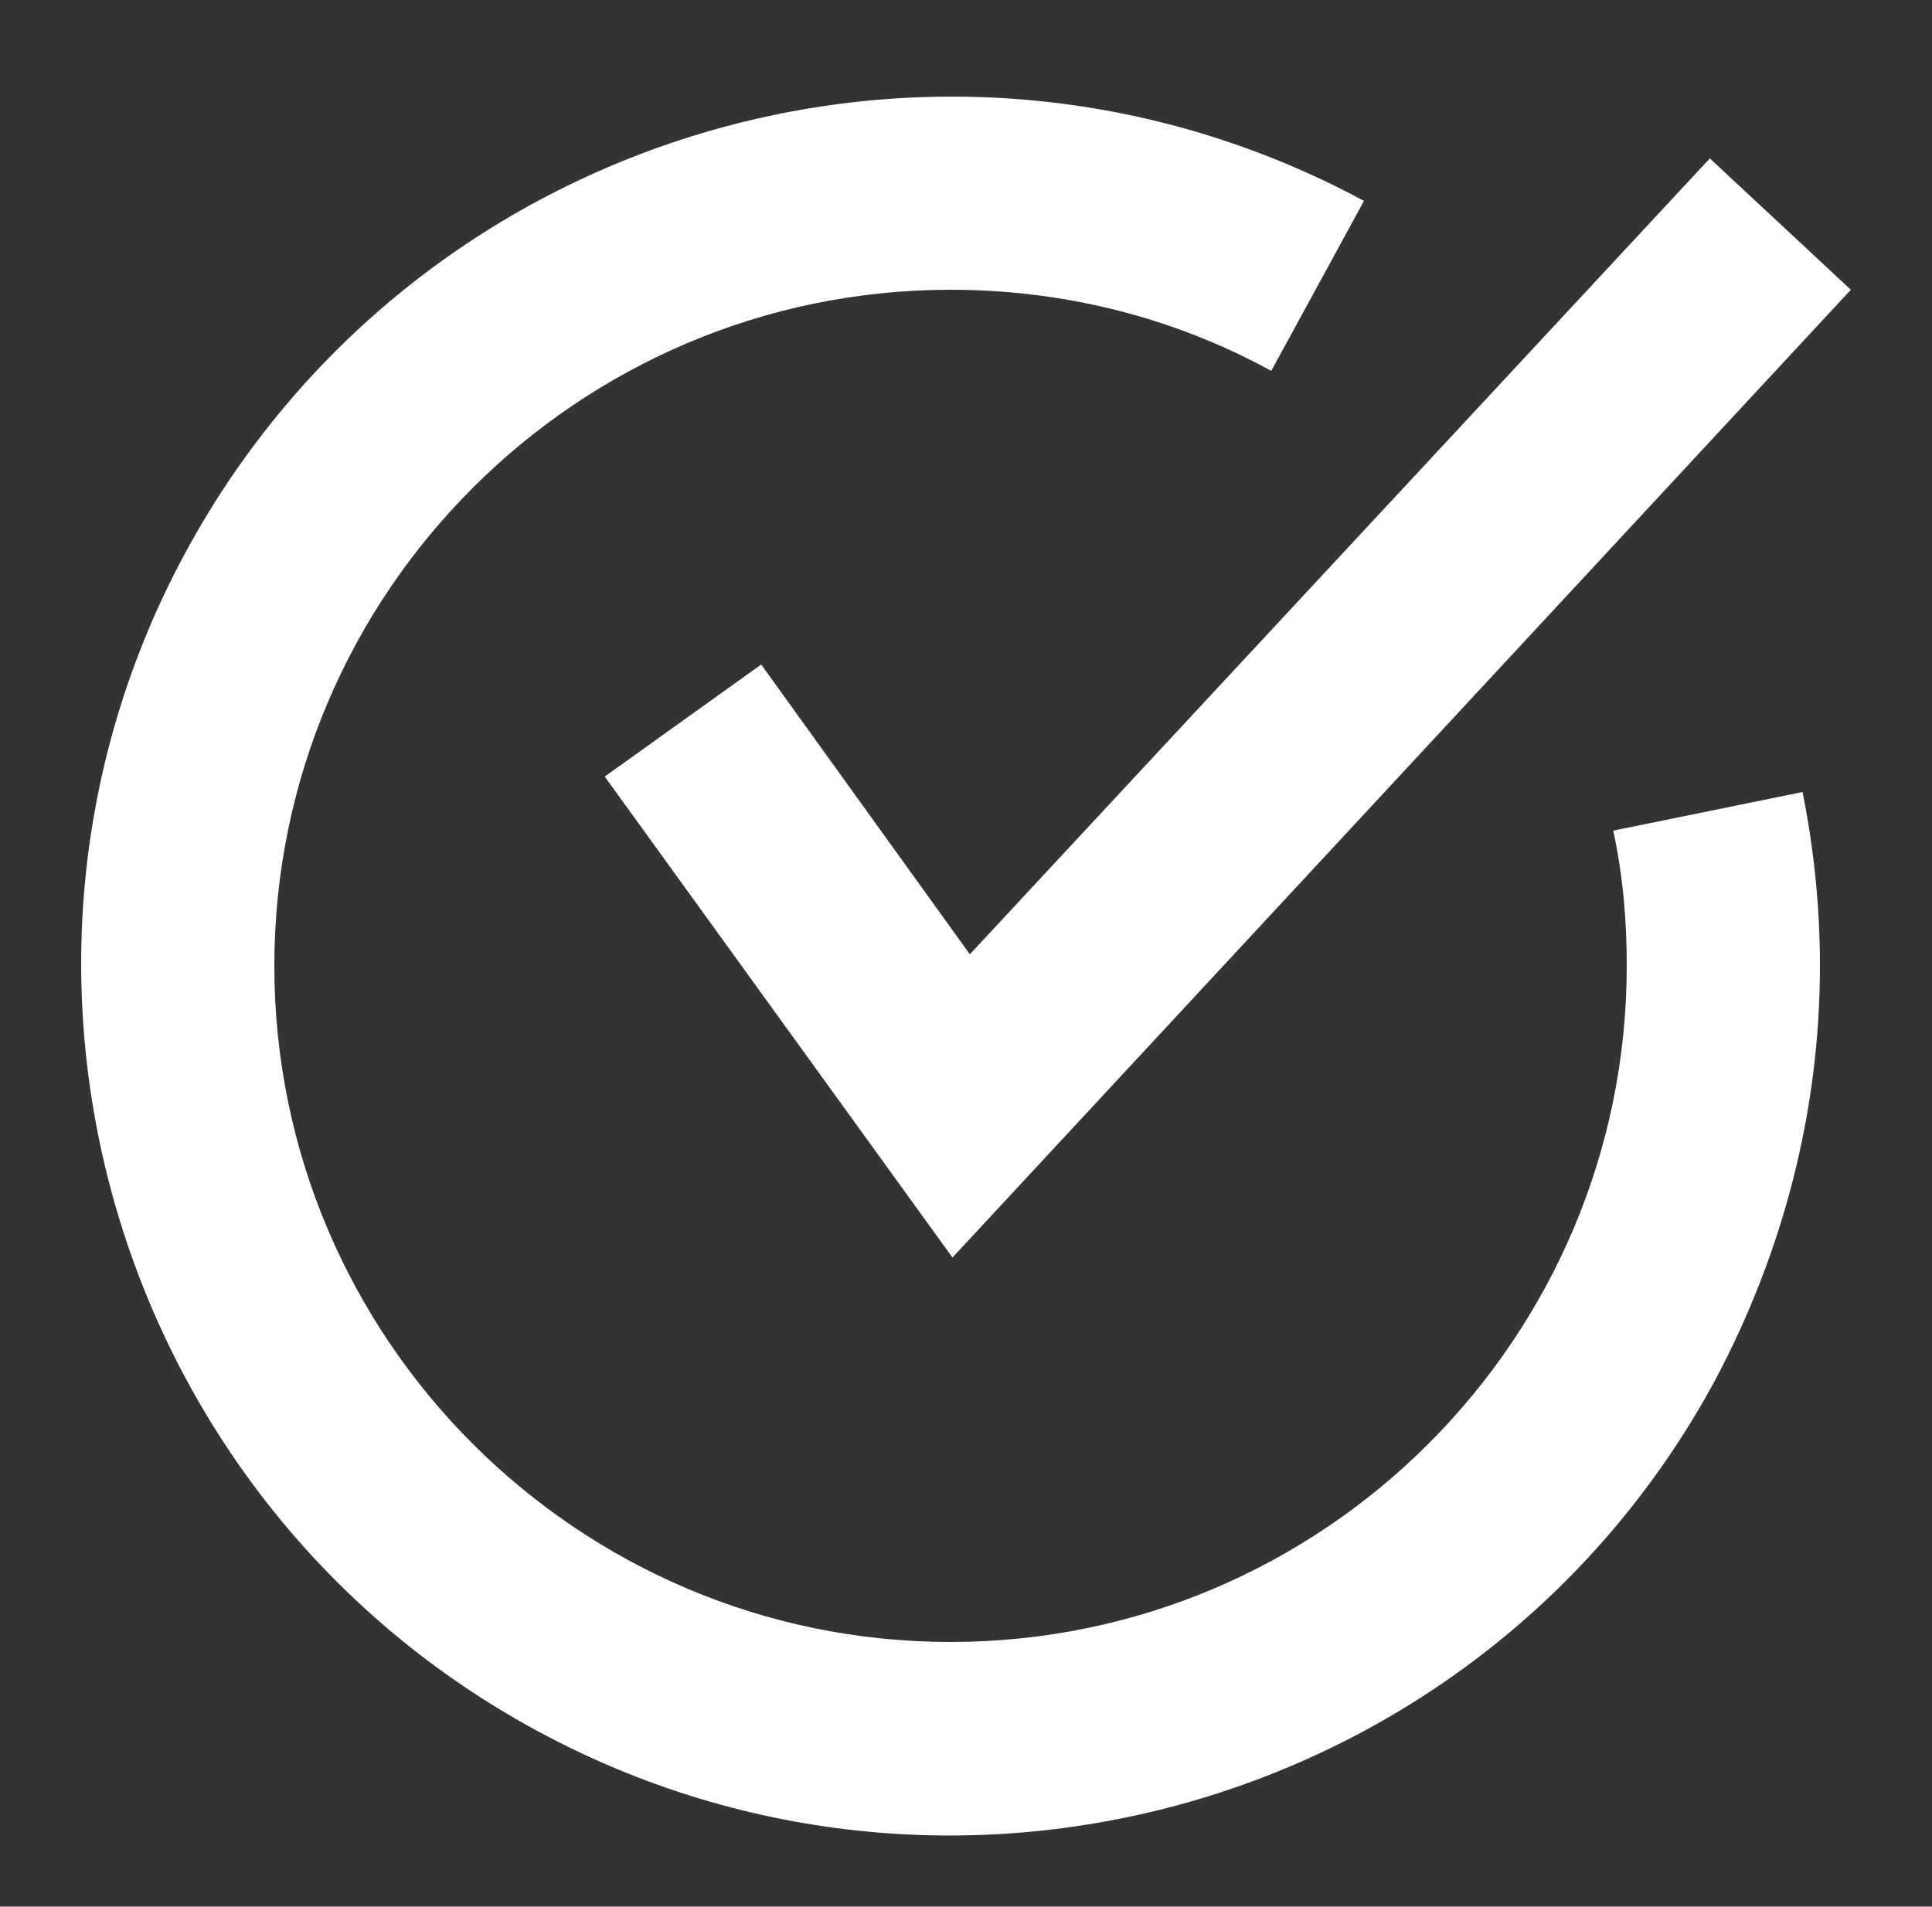 <?xml version="1.0" encoding="utf-8"?>
<!-- Generator: Adobe Illustrator 22.0.1, SVG Export Plug-In . SVG Version: 6.00 Build 0)  -->
<svg version="1.1" id="Capa_1" fill="#fff" xmlns="http://www.w3.org/2000/svg" xmlns:xlink="http://www.w3.org/1999/xlink" x="0px" y="0px"
	 viewBox="0 0 100 98.7" style="enable-background:new 0 0 100 98.7;" xml:space="preserve">
<rect x="0" y="0" width="100" height="98.7" fill="#333333" stroke="none"/>
<title>05</title>
<g>
	<polygon points="50.2,49.4 39.4,34.4 31.3,40.2 49.3,65.1 95.8,15 88.5,8.2 	"/>
	<path d="M83.5,43c0.5,2.3,0.7,4.6,0.7,7c0,19.3-15.7,35-35,35c-19.3,0-35-15.7-35-35c0-19.3,15.7-35,35-35c5.8,0,11.5,1.4,16.6,4.2
		l4.8-8.8C48.7-1.4,21.4,6.8,9.6,28.6S6,77.8,27.8,89.6s49.2,3.7,61-18.2c3.5-6.6,5.4-13.9,5.4-21.4c0-3-0.3-6-0.9-9L83.5,43z"/>
</g>
</svg>
